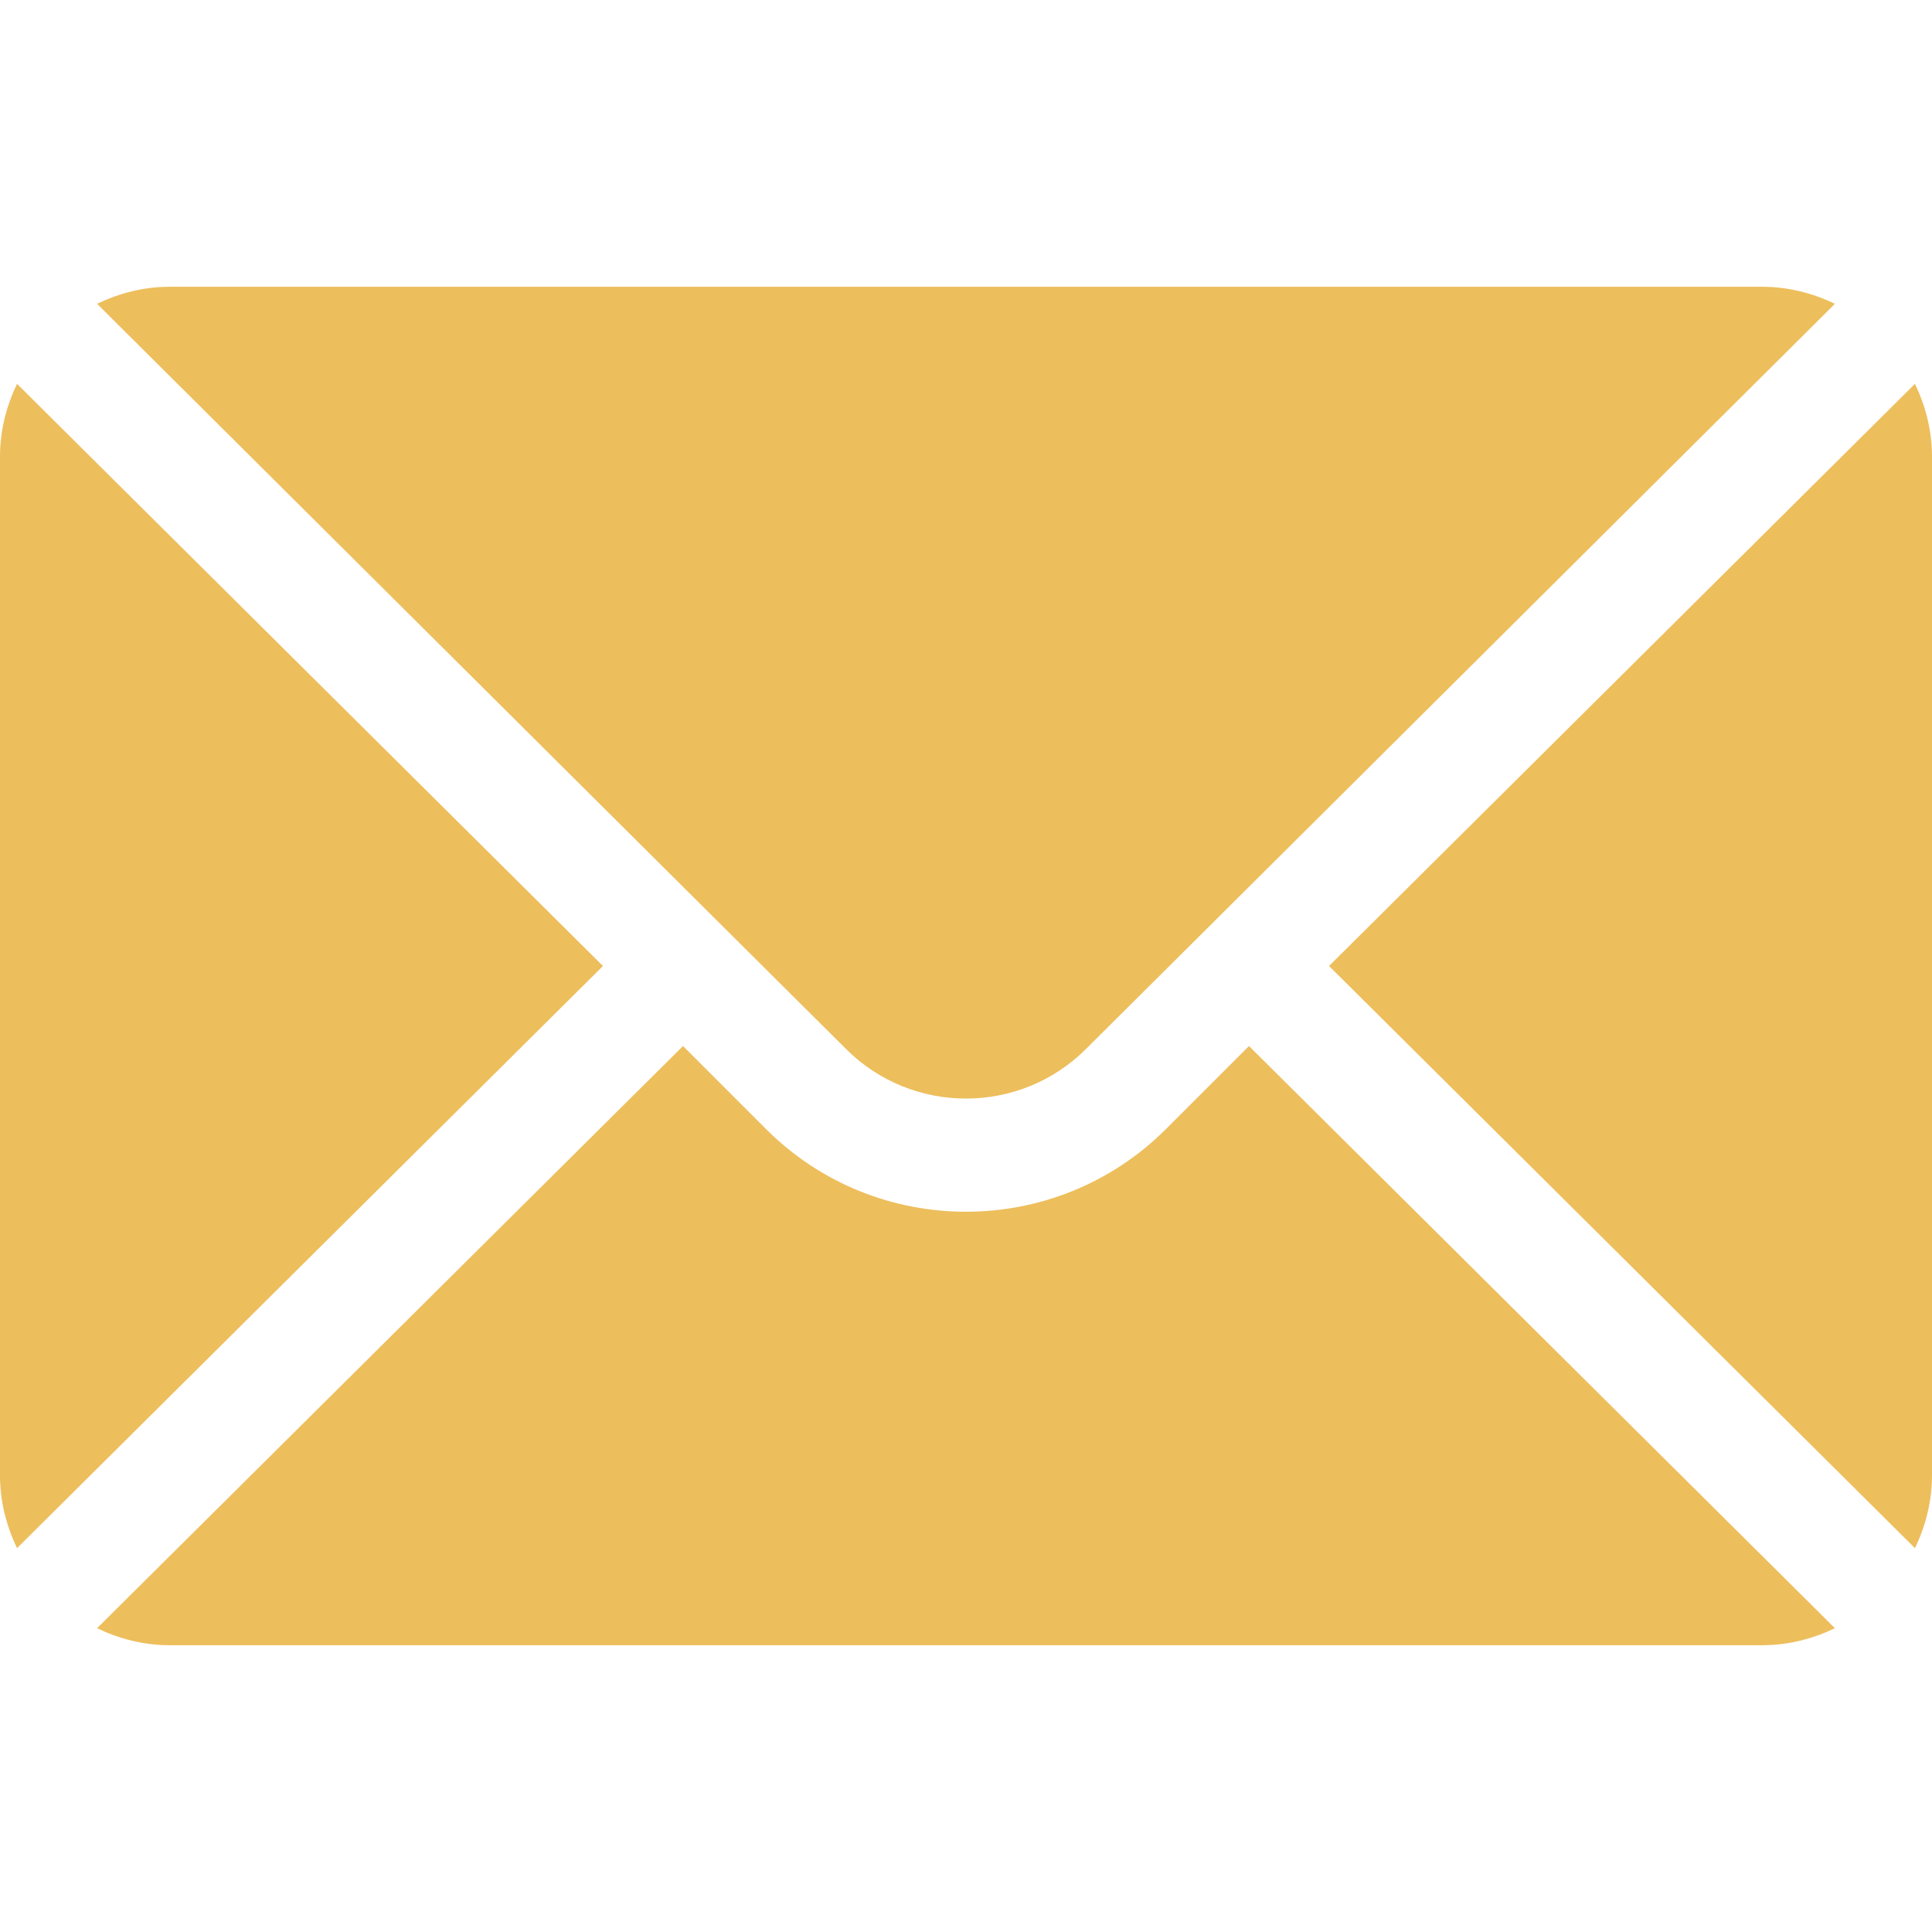 <svg width="21" height="21" viewBox="0 0 21 21" fill="none" xmlns="http://www.w3.org/2000/svg">
<g clip-path="url(#clip0_637_7060)">
<path d="M20.815 4.172L14.446 10.5L20.815 16.828C20.93 16.587 21 16.321 21 16.037V4.963C21 4.679 20.93 4.413 20.815 4.172Z" fill="#EDBE5C"/>
<path d="M19.154 3.117H1.845C1.561 3.117 1.295 3.187 1.055 3.302L9.195 11.401C9.915 12.121 11.085 12.121 11.805 11.401L19.945 3.302C19.704 3.187 19.438 3.117 19.154 3.117Z" fill="#EDBE5C"/>
<path d="M0.185 4.172C0.07 4.413 0 4.679 0 4.963V16.037C0 16.321 0.07 16.587 0.185 16.828L6.554 10.5L0.185 4.172Z" fill="#EDBE5C"/>
<path d="M13.576 11.37L12.675 12.271C11.475 13.471 9.524 13.471 8.325 12.271L7.424 11.37L1.055 17.698C1.295 17.813 1.561 17.883 1.845 17.883H19.154C19.438 17.883 19.704 17.813 19.945 17.698L13.576 11.37Z" fill="#EDBE5C"/>
</g>
<defs>
<clipPath id="clip0_637_7060">
<rect width="21" height="21" fill="white"/>
</clipPath>
</defs>
</svg>
